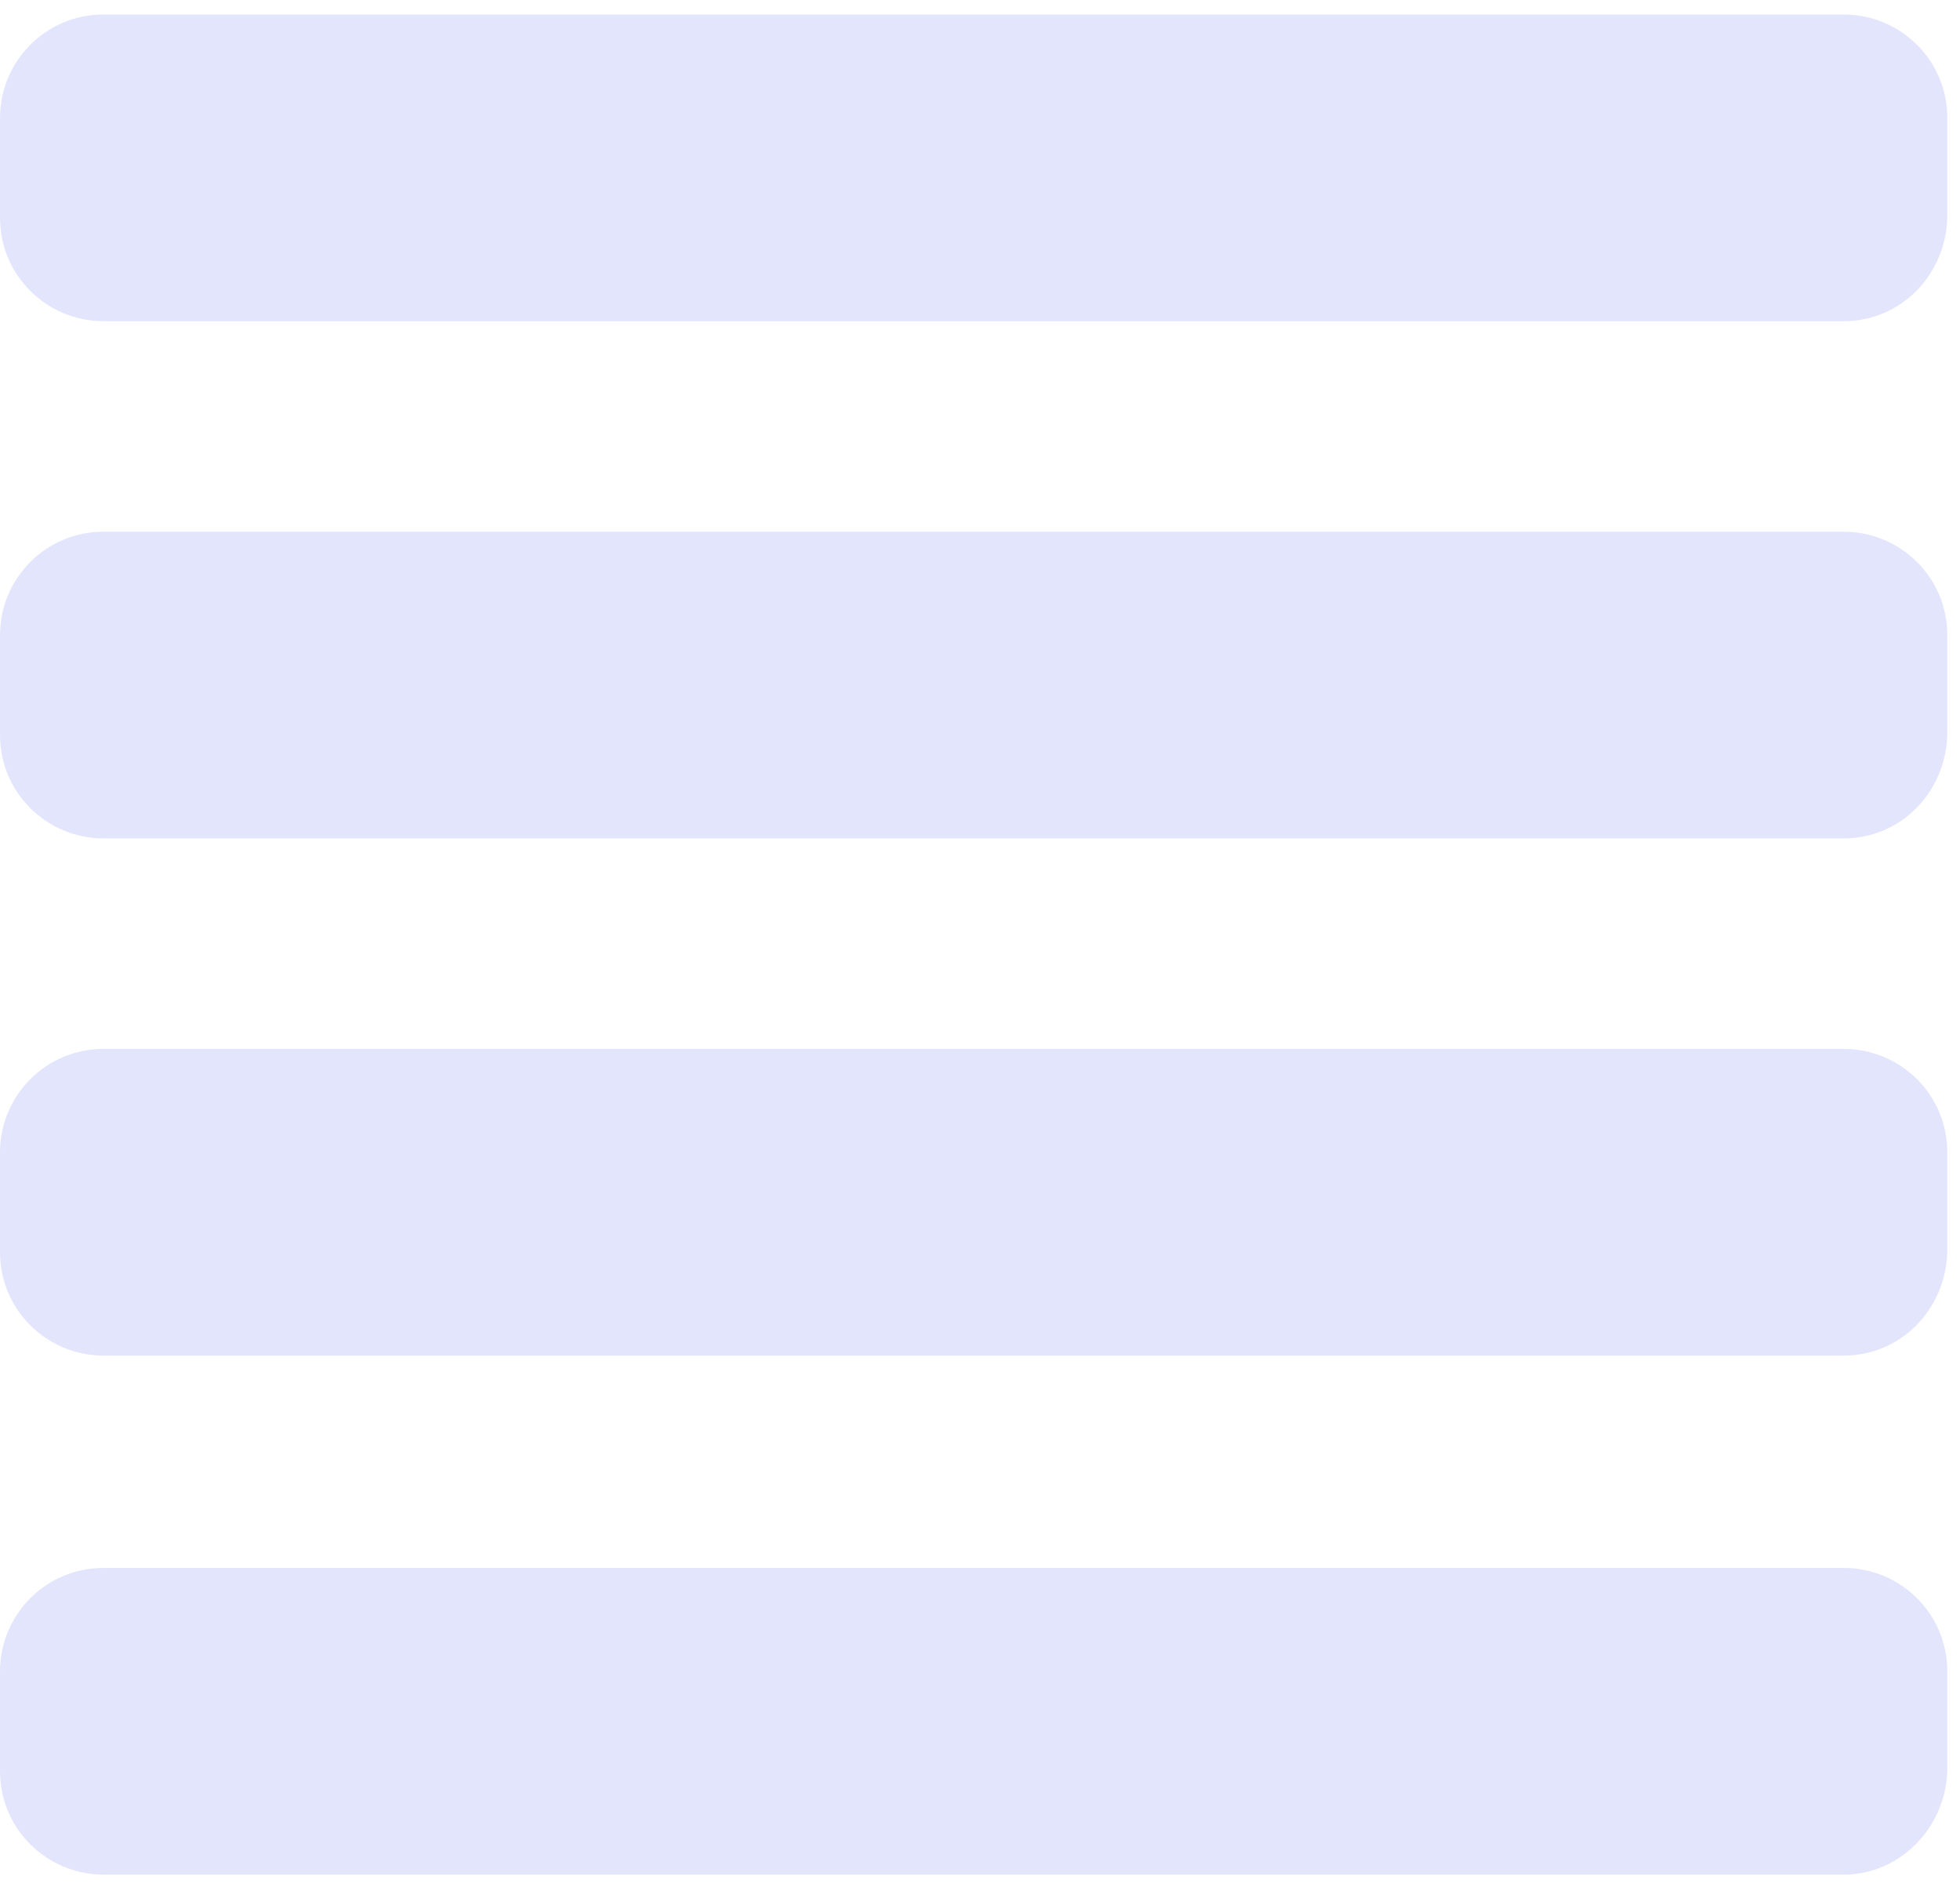 <svg width="108" height="104" viewBox="0 0 108 104" fill="none" xmlns="http://www.w3.org/2000/svg">
<path d="M101.6 17.7H5.7C2.6 17.7 0 15.2 0 12V6.5C0 3.4 2.5 0.8 5.7 0.8H101.6C104.7 0.8 107.3 3.3 107.3 6.5V12C107.2 15.2 104.7 17.7 101.6 17.7Z" fill="#E3E5FC"/>
<path d="M101.6 46.2H5.7C2.6 46.2 0 43.7 0 40.5V35C0 31.9 2.5 29.3 5.7 29.3H101.6C104.7 29.3 107.3 31.8 107.3 35V40.5C107.2 43.7 104.7 46.2 101.6 46.2Z" fill="#E3E5FC"/>
<path d="M101.6 74.7H5.7C2.6 74.7 0 72.2 0 69V63.5C0 60.4 2.5 57.8 5.7 57.8H101.6C104.7 57.8 107.3 60.3 107.3 63.5V69C107.2 72.2 104.7 74.7 101.6 74.7Z" fill="#E3E5FC"/>
<path d="M101.6 103.3H5.7C2.6 103.3 0 100.8 0 97.6V92.1C0 89 2.5 86.4 5.7 86.4H101.6C104.7 86.4 107.3 88.9 107.3 92.1V97.6C107.2 100.7 104.7 103.3 101.6 103.3Z" fill="#E3E5FC"/>
</svg>
